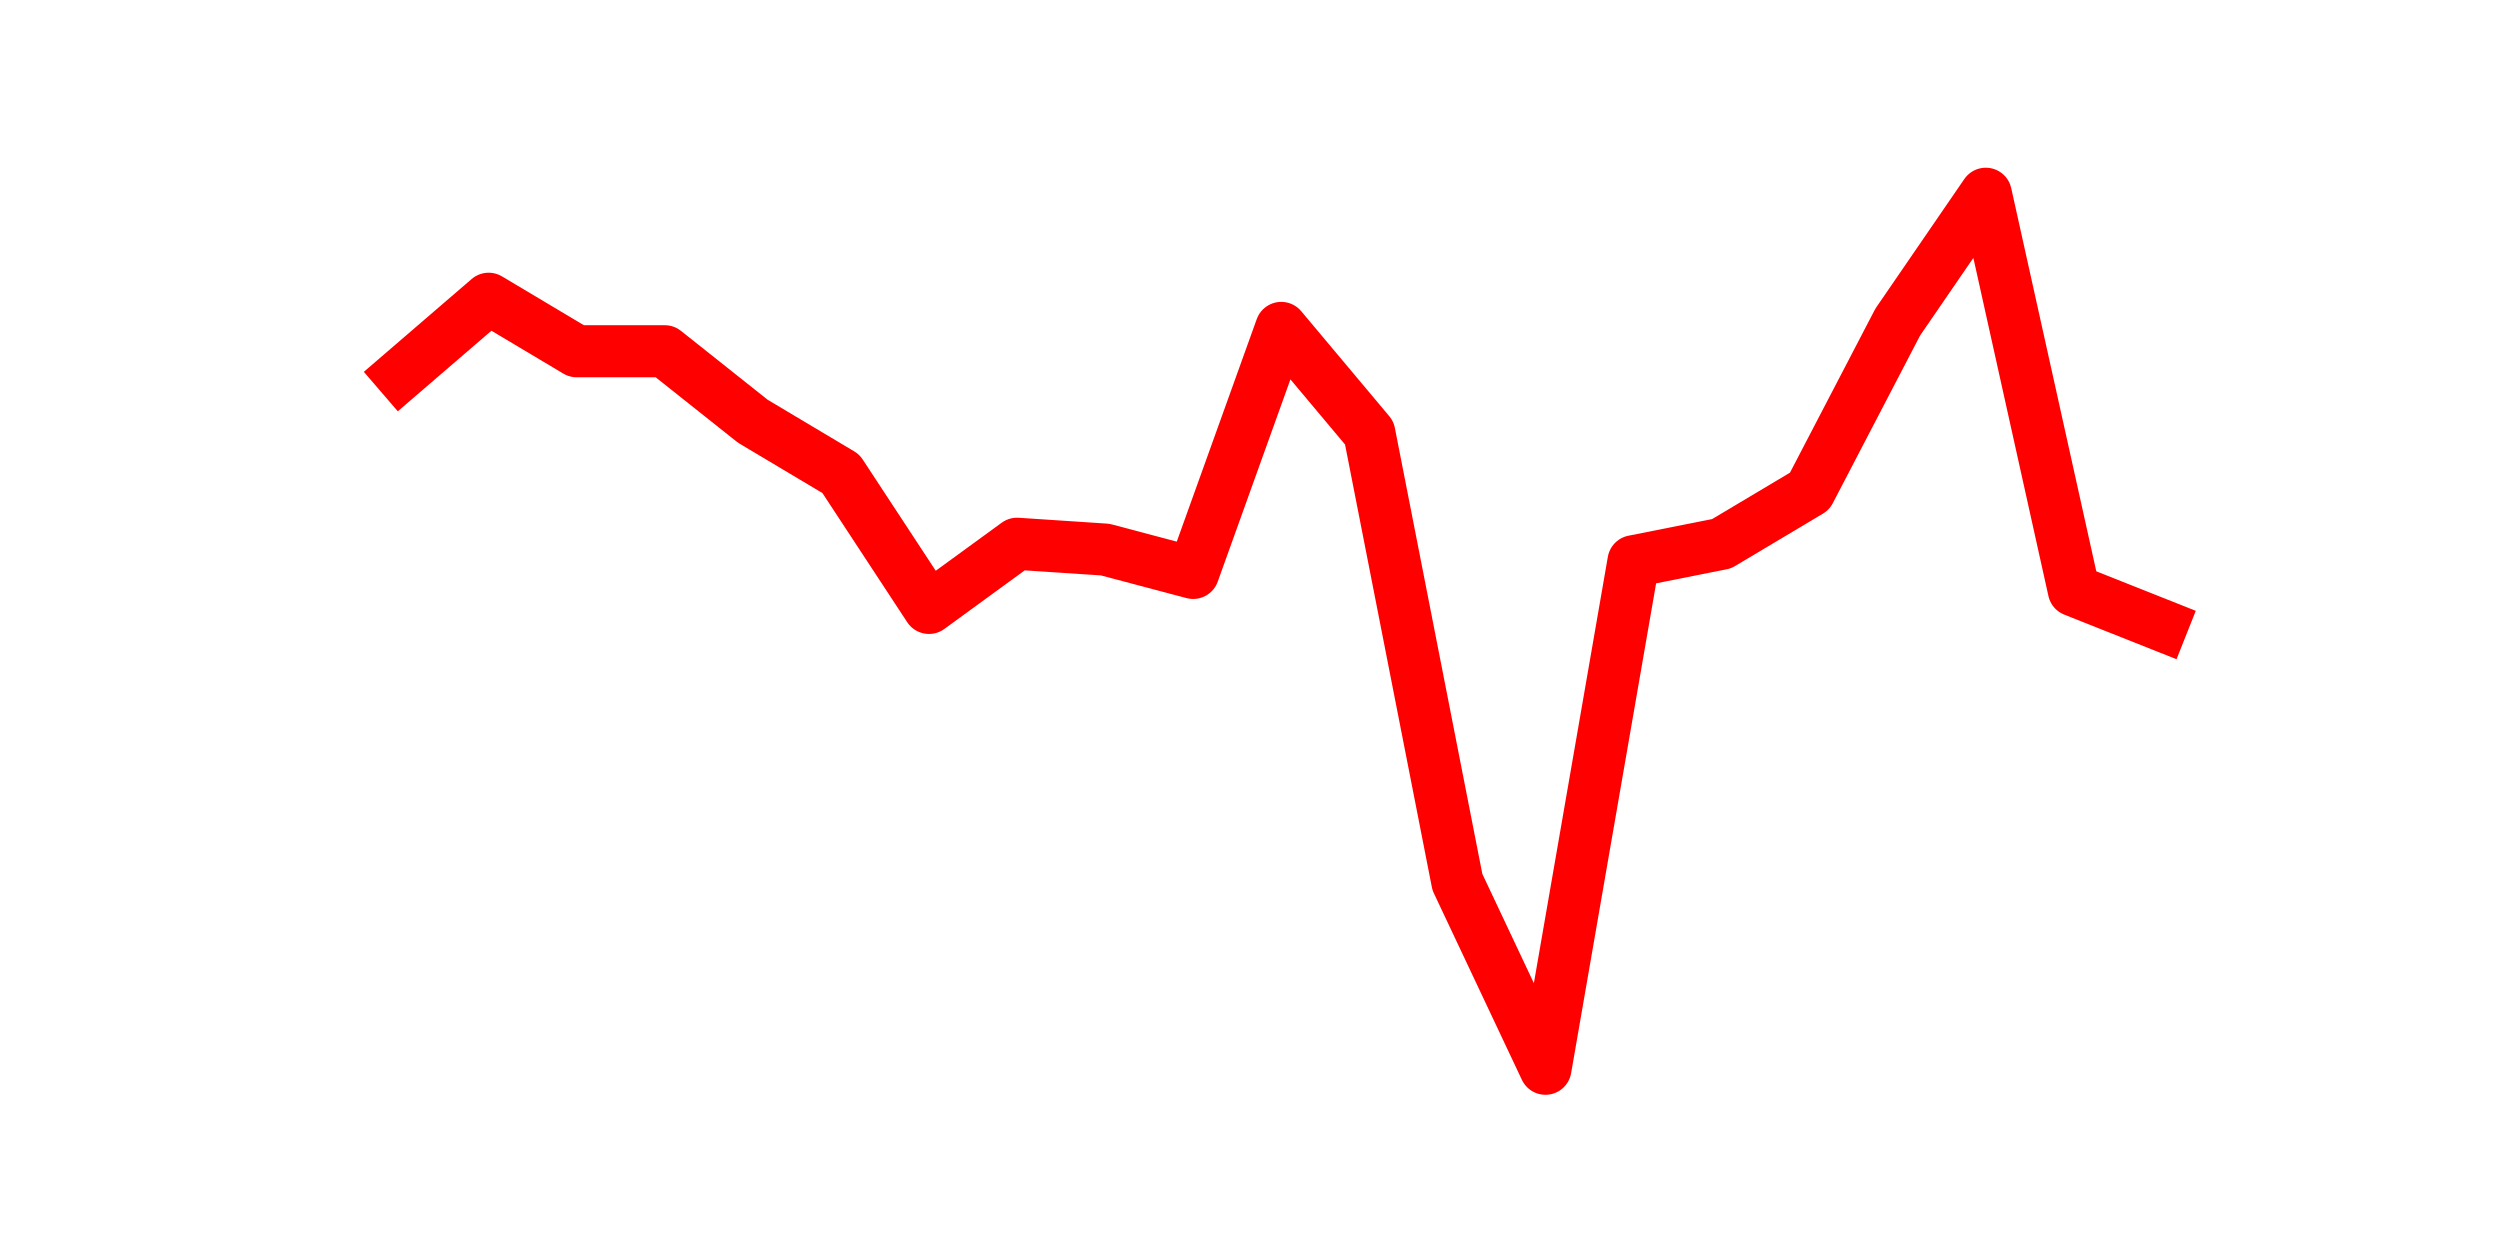 <?xml version="1.0" encoding="utf-8" standalone="no"?>
<!DOCTYPE svg PUBLIC "-//W3C//DTD SVG 1.1//EN"
  "http://www.w3.org/Graphics/SVG/1.1/DTD/svg11.dtd">
<svg height="36pt" version="1.1" viewBox="0 0 72 36" width="72pt" xmlns="http://www.w3.org/2000/svg" xmlns:xlink="http://www.w3.org/1999/xlink">
 <defs>
  <style type="text/css">*{stroke-linecap:butt;stroke-linejoin:round;}</style>
 </defs>
 <g id="figure_1">
  <g id="patch_1">
   <path d="M 0 36 
L 72 36 
L 72 0 
L 0 0 
z
" style="fill:none;"/>
  </g>
  <g id="axes_1">
   <g id="line2d_1">
    <path clip-path="url(#p5612c4ad35)" d="M 11.536 10.788 
L 14.073 8.604 
L 16.609 10.116 
L 19.145 10.116 
L 21.682 12.132 
L 24.218 13.644 
L 26.755 17.508 
L 29.291 15.66 
L 31.827 15.828 
L 34.364 16.5 
L 36.9 9.444 
L 39.436 12.468 
L 41.973 25.404 
L 44.509 30.78 
L 47.045 16.164 
L 49.582 15.66 
L 52.118 14.148 
L 54.655 9.276 
L 57.191 5.58 
L 59.727 17.004 
L 62.264 18.012 
" style="fill:none;stroke:#ff0000;stroke-linecap:square;stroke-width:1.5;"/>
   </g>
  </g>
 </g>
 <defs>
  <clipPath id="p5612c4ad35">
   <rect height="27.72" width="55.8" x="9" y="4.32"/>
  </clipPath>
 </defs>
</svg>
